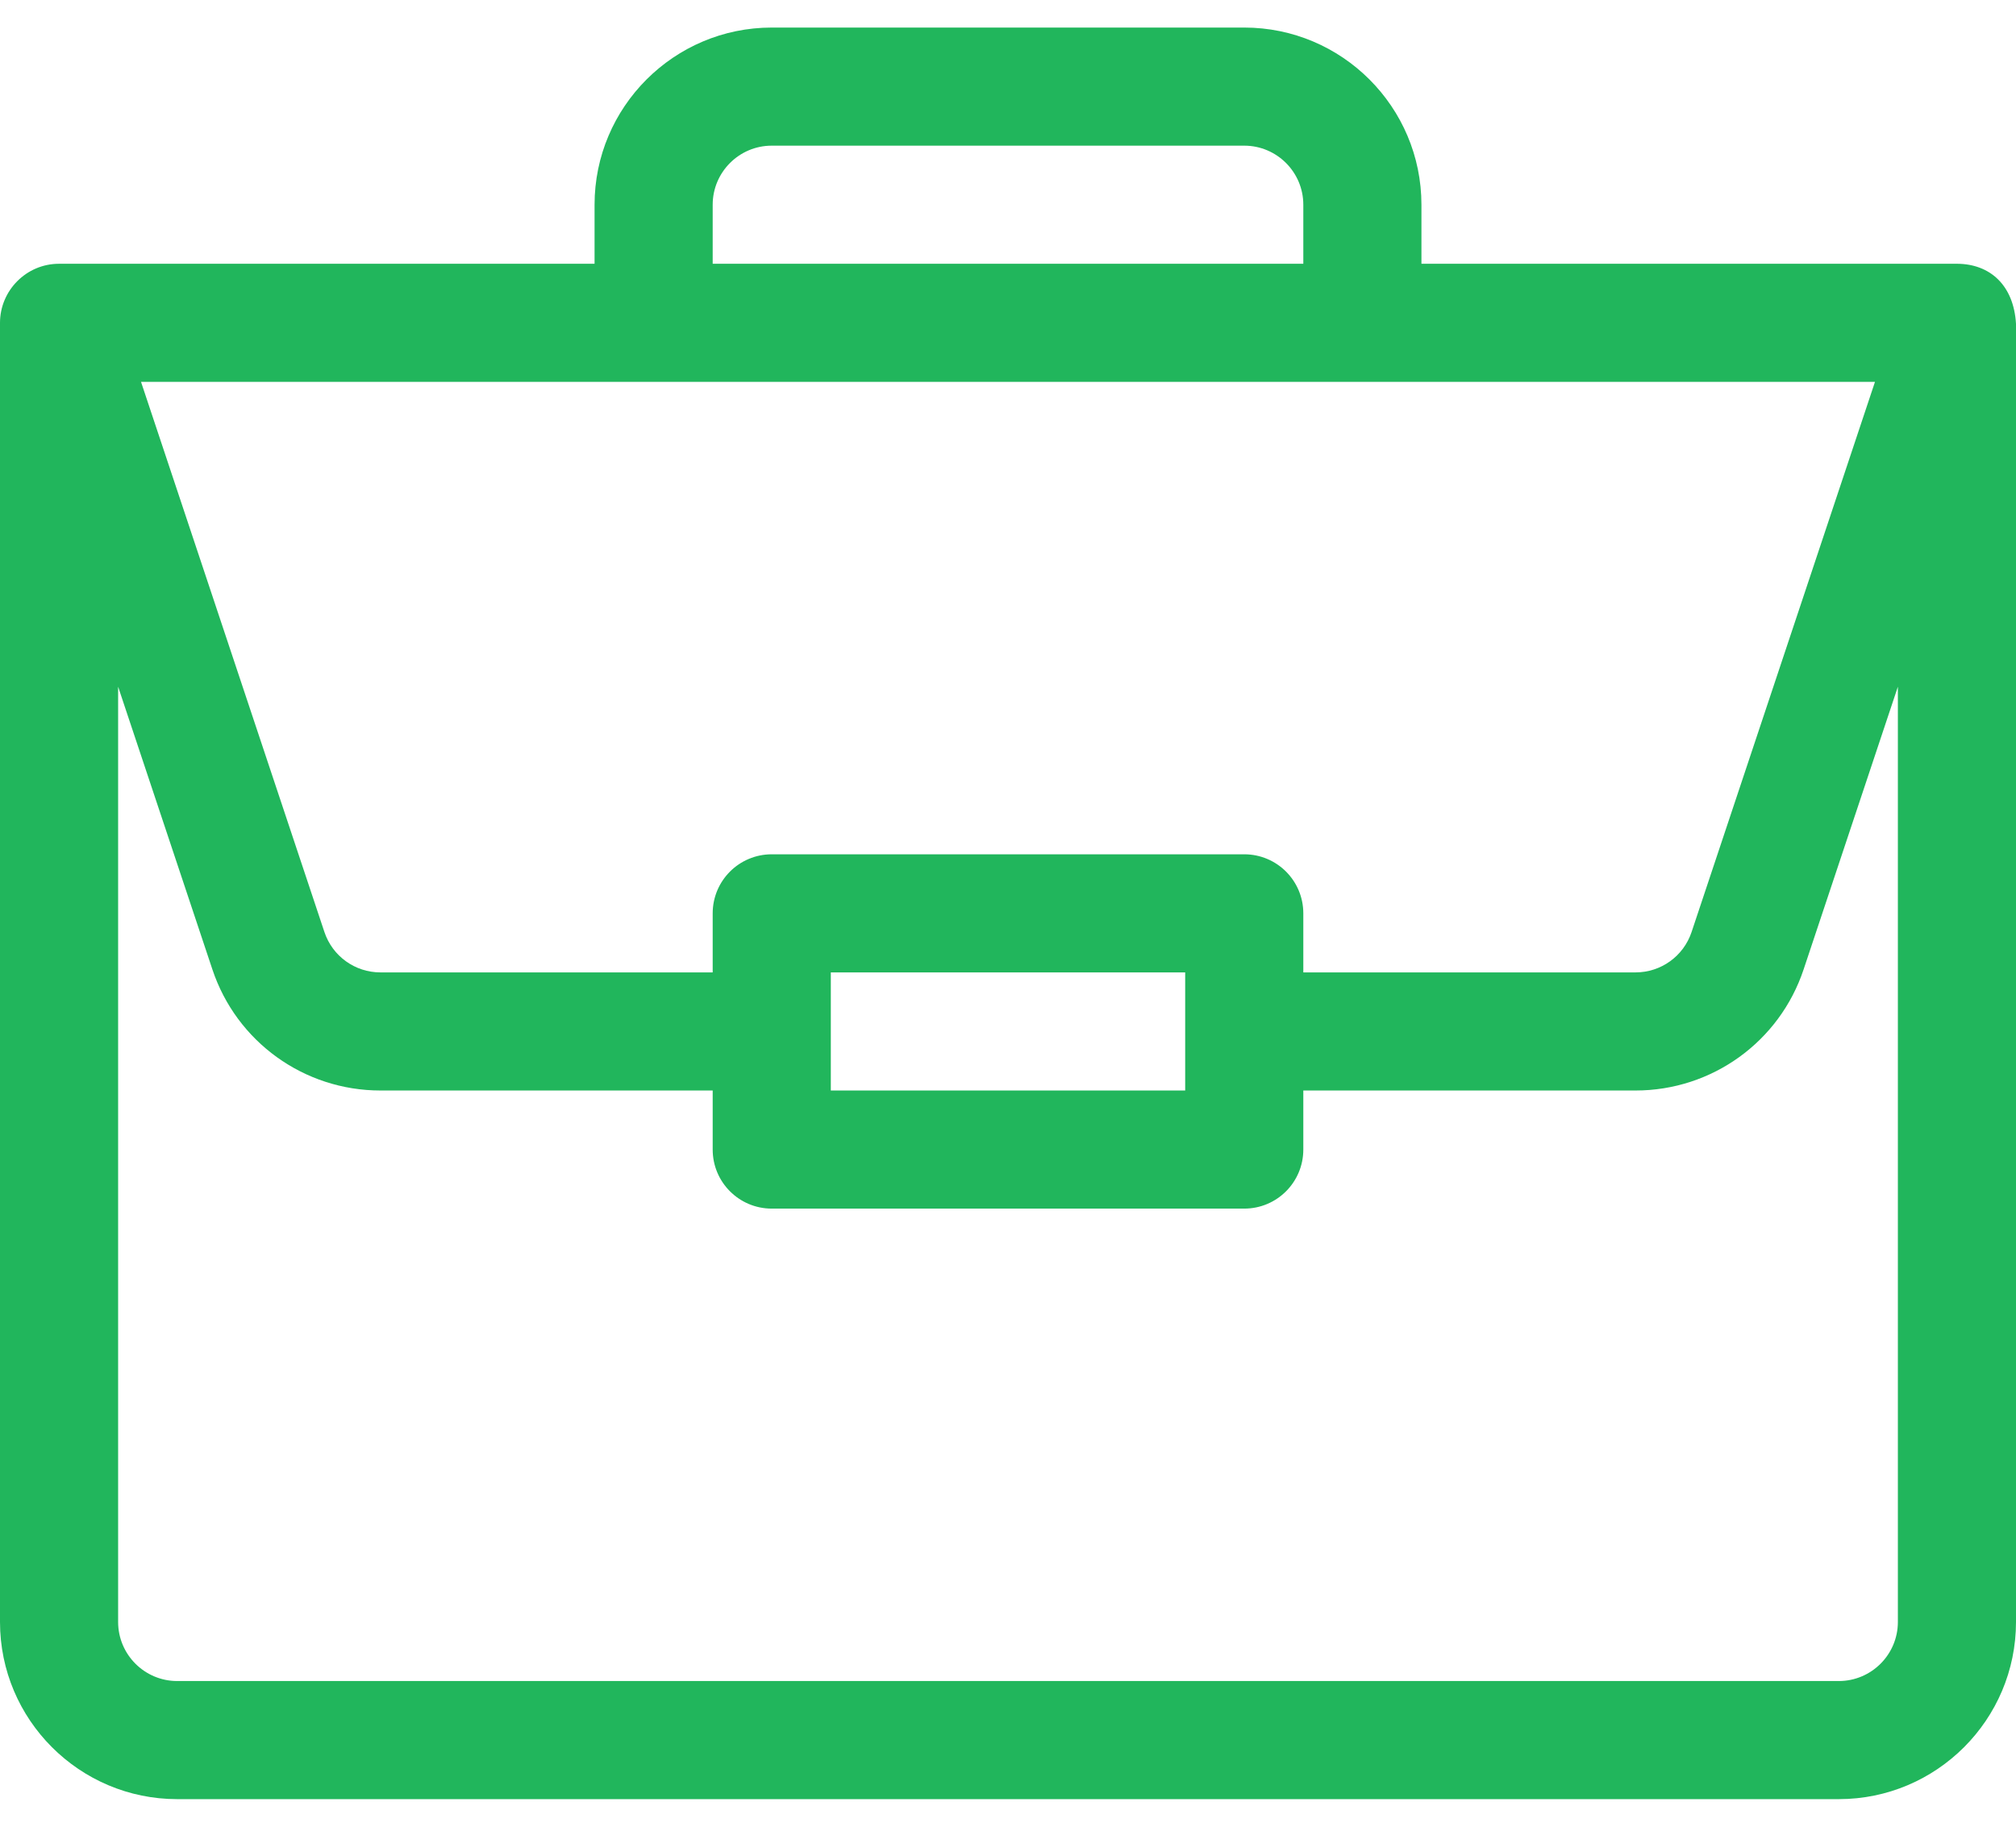 <svg width="64" height="58" viewBox="0 0 64 58" fill="none" xmlns="http://www.w3.org/2000/svg">
<path d="M62.137 8.375C62.133 8.375 62.129 8.375 62.125 8.375H45.125V6.5C45.125 3.398 42.602 0.875 39.5 0.875H24.5C21.398 0.875 18.875 3.398 18.875 6.5V8.375H1.875C0.831 8.375 0 9.23 0 10.25V51.5C0 54.602 2.523 57.125 5.625 57.125H58.375C61.477 57.125 64 54.602 64 51.5V10.29C64 10.287 64 10.285 64 10.282C63.928 9.051 63.171 8.382 62.137 8.375ZM22.625 6.5C22.625 5.466 23.466 4.625 24.5 4.625H39.5C40.534 4.625 41.375 5.466 41.375 6.5V8.375H22.625V6.5ZM59.523 12.125L53.701 29.593C53.445 30.36 52.73 30.875 51.922 30.875H41.375V29C41.375 27.964 40.536 27.125 39.5 27.125H24.5C23.464 27.125 22.625 27.964 22.625 29V30.875H12.078C11.27 30.875 10.555 30.36 10.299 29.593L4.477 12.125H59.523ZM37.625 30.875V34.625H26.375V30.875H37.625ZM60.25 51.5C60.25 52.534 59.409 53.375 58.375 53.375H5.625C4.591 53.375 3.75 52.534 3.75 51.5V21.804L6.742 30.779C7.508 33.08 9.653 34.625 12.078 34.625H22.625V36.5C22.625 37.536 23.464 38.375 24.5 38.375H39.5C40.536 38.375 41.375 37.536 41.375 36.5V34.625H51.922C54.347 34.625 56.492 33.08 57.258 30.779L60.25 21.804V51.5Z" fill="#21B65C"/>
</svg>
